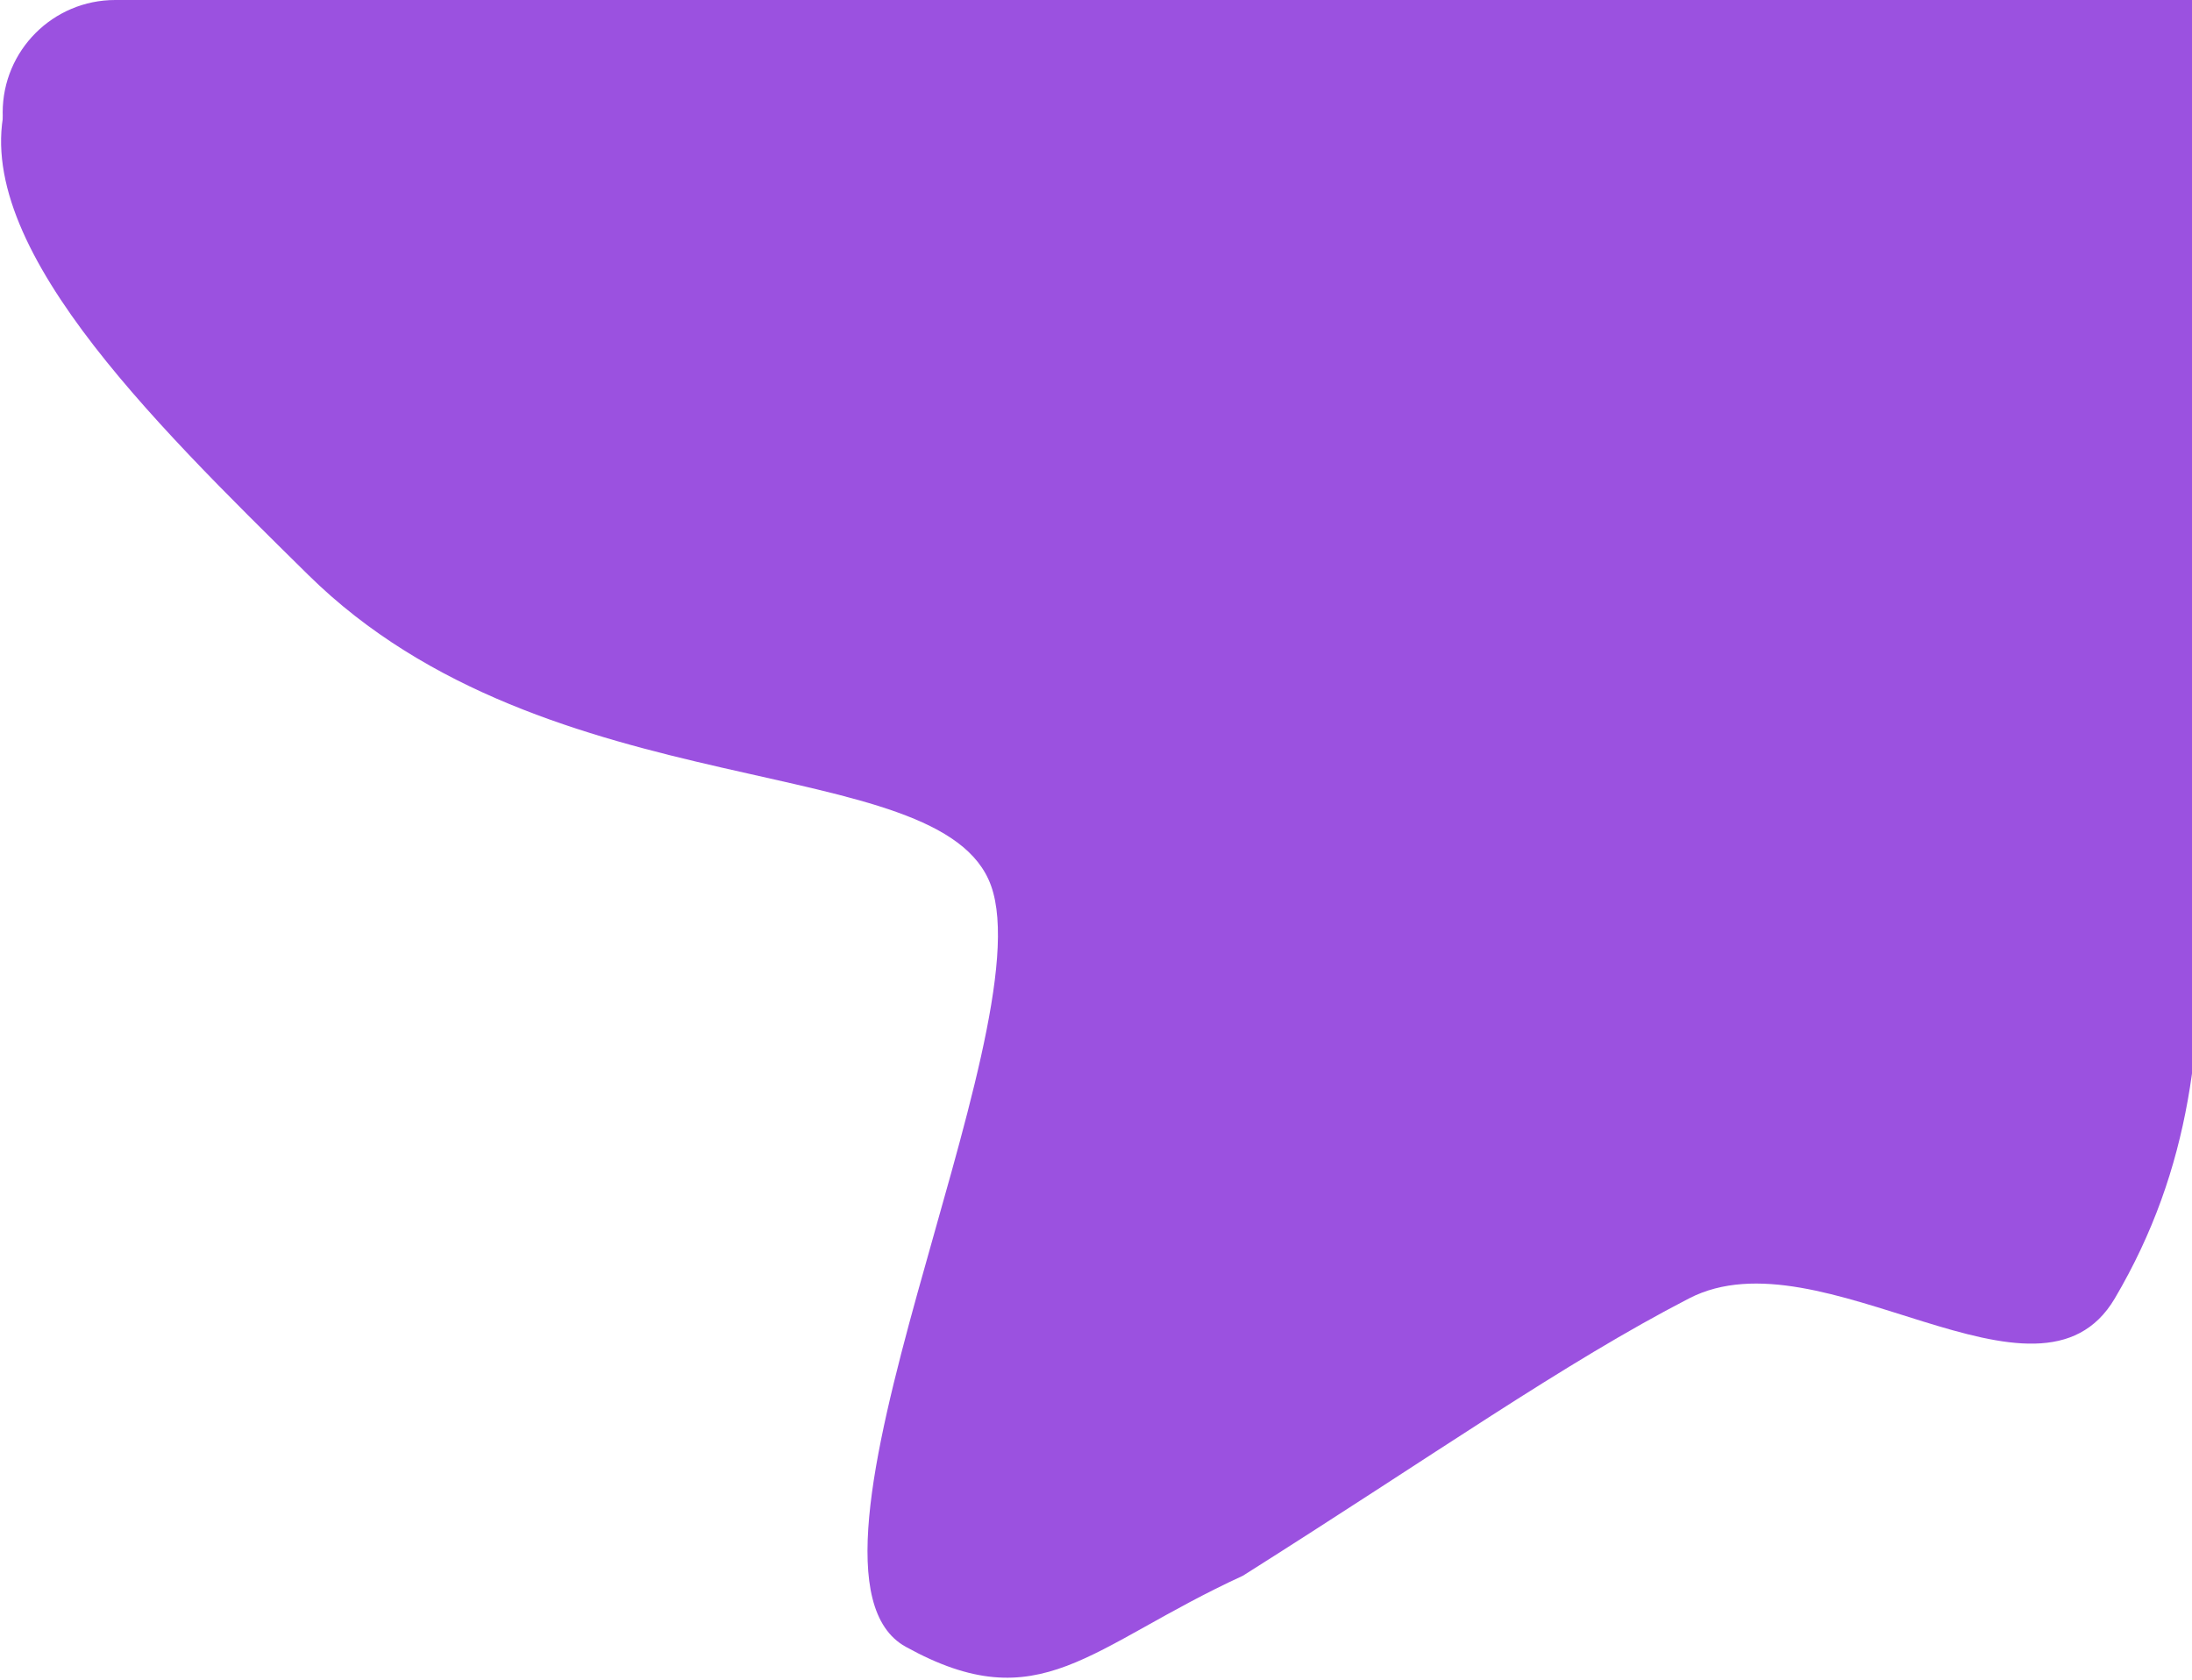 <svg width="818" height="627" viewBox="0 0 818 627" fill="none" xmlns="http://www.w3.org/2000/svg">
<path d="M1 42C1 18.804 19.804 0 43 0H818V84H43C19.804 84 1 65.196 1 42Z" fill="#9B51E0"/>
<path fill-rule="evenodd" clip-rule="evenodd" d="M505.903 16.845C564.806 17.705 627.087 -16.819 679.512 10.607C732.018 38.075 790.005 -6.924 811.594 49.125C831.142 99.876 818.331 276.012 820.5 330.5C822.755 387.148 817.822 435.928 789.196 484.512C760.606 533.037 679.824 458.945 630.328 484.512C583.5 508.702 535.727 542.607 463.829 588C406.227 614.494 388.244 642.34 337.954 614.494C287.314 586.454 389.649 385.718 369.829 330.5C351.367 279.066 204.764 303 115 214.5C56.172 156.5 -13.54 88.604 2.829 36.5C21.137 -21.78 245.437 76.436 299.094 49.125C352.764 21.807 445.937 15.969 505.903 16.845Z" fill="#9B51E0"/>
</svg>
